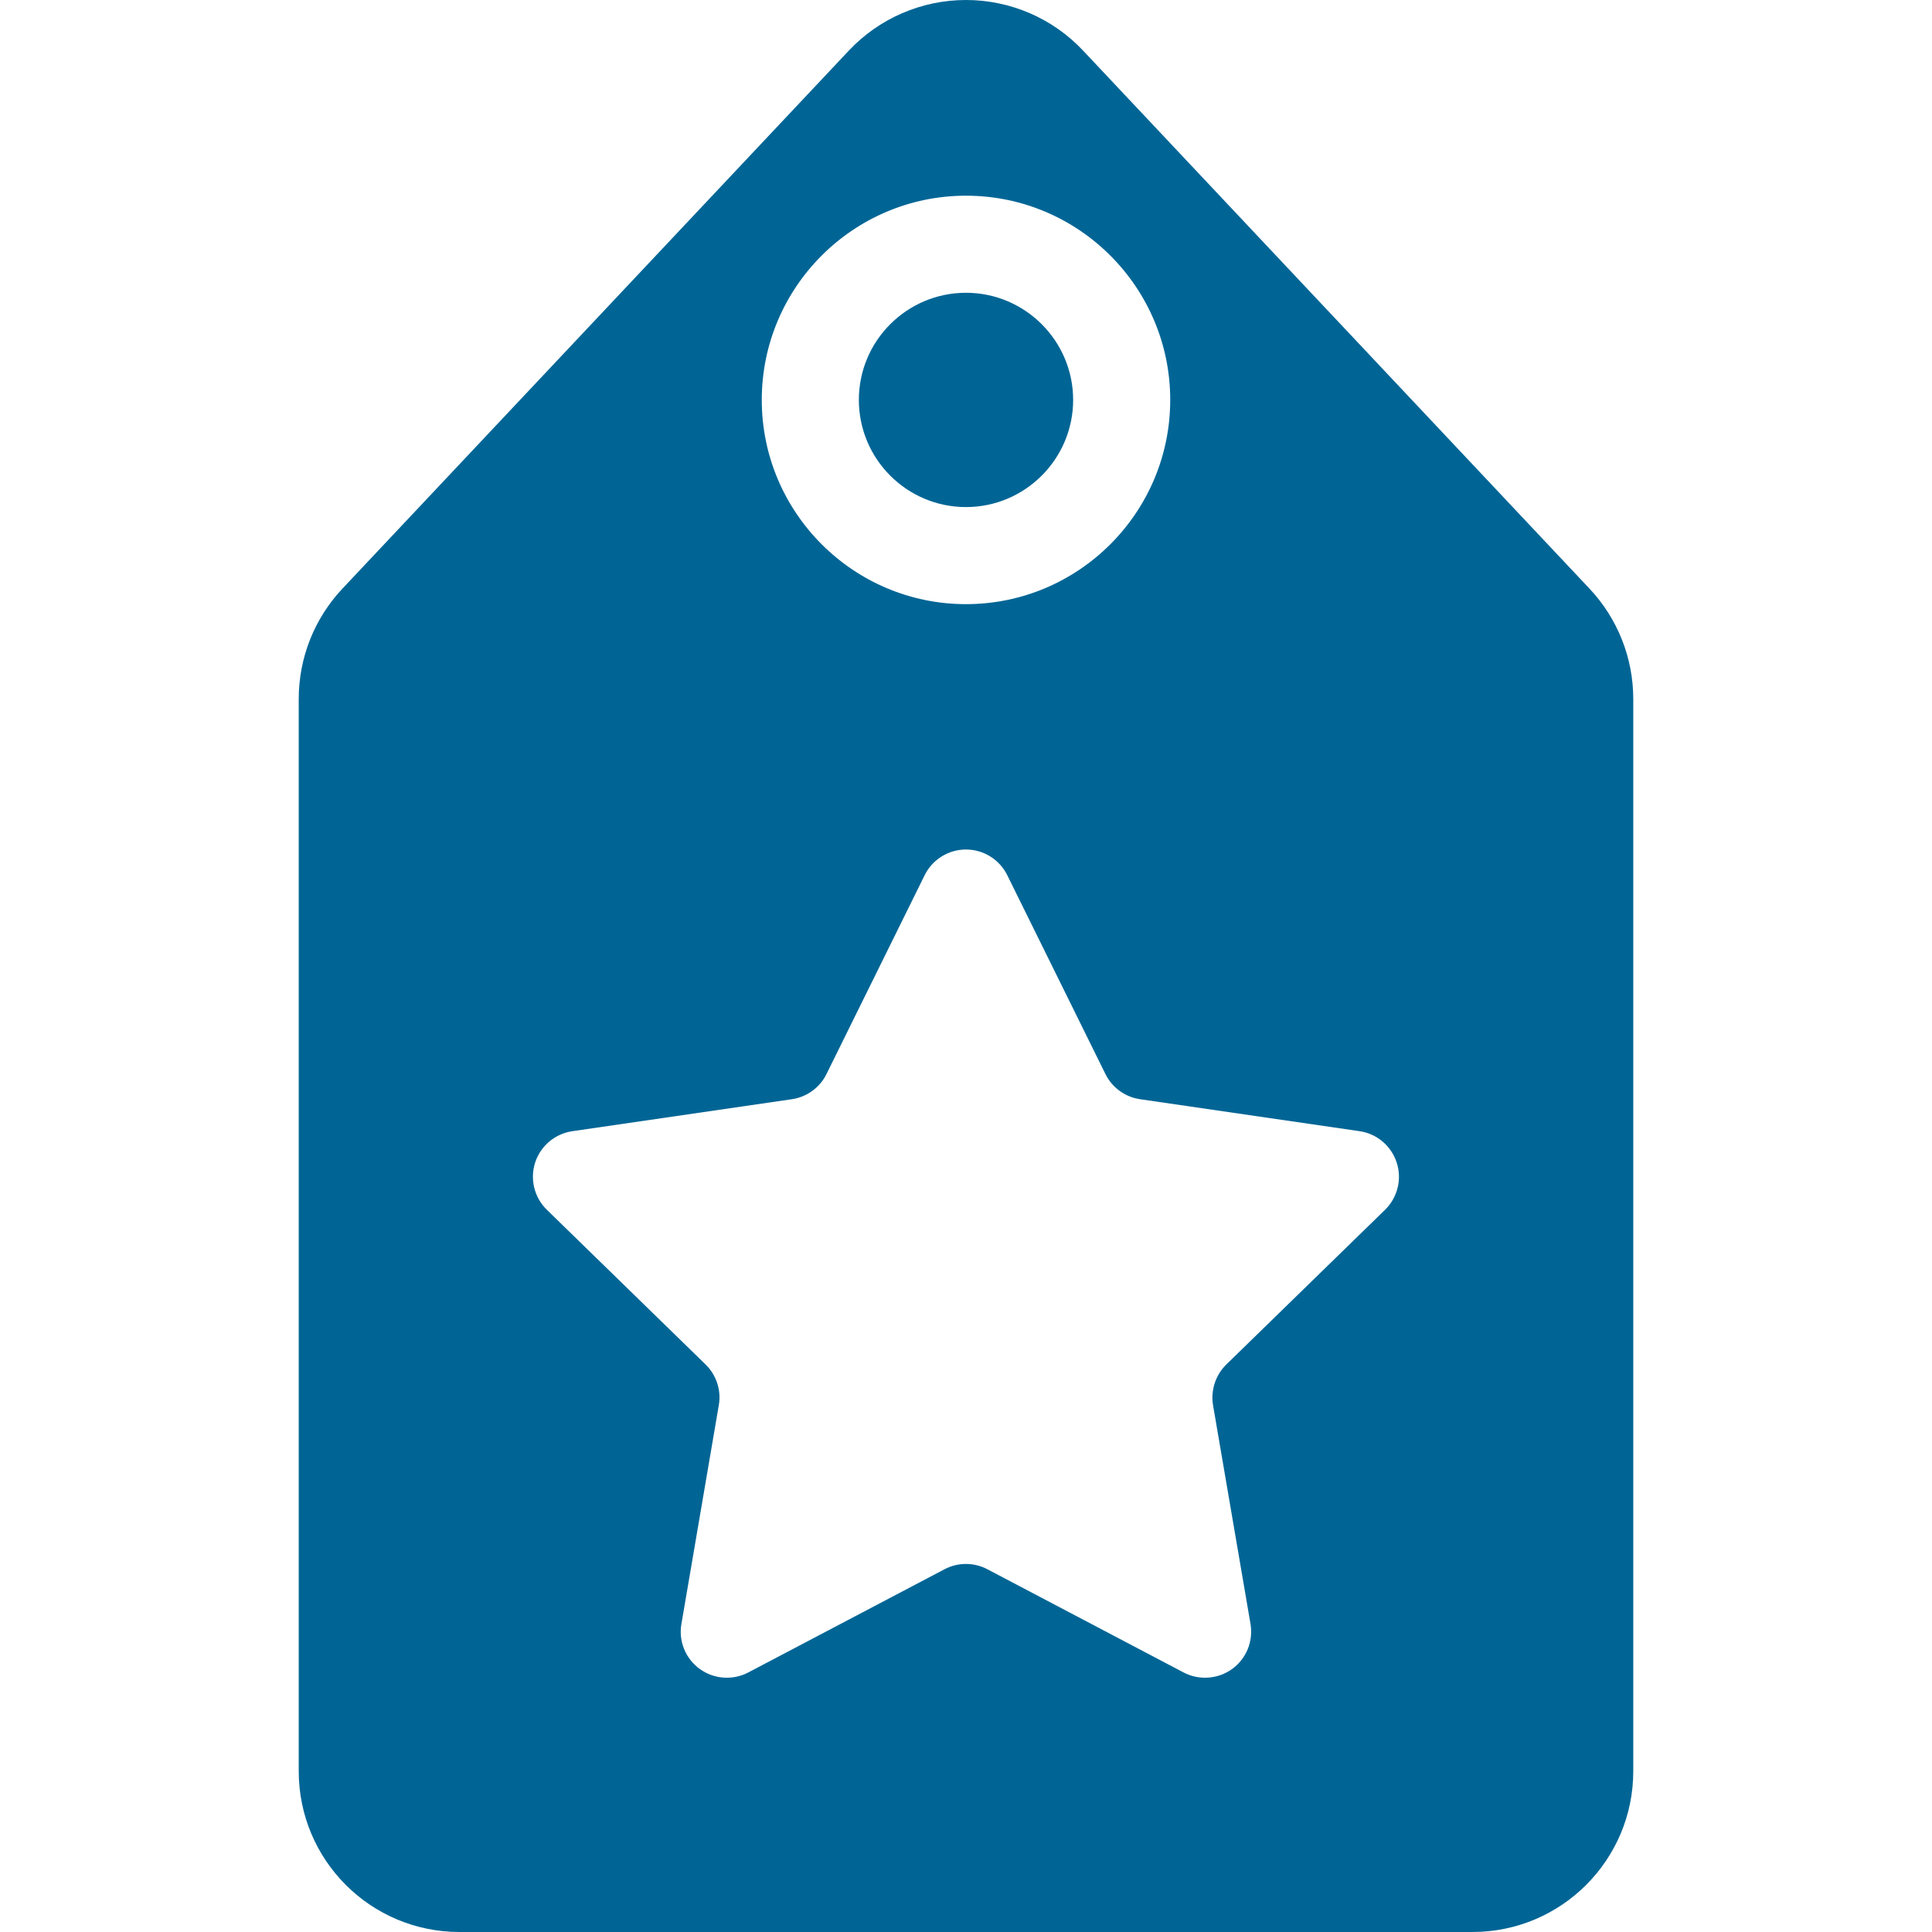 <svg width="24" height="24" viewBox="0 0 24 24" fill="none" xmlns="http://www.w3.org/2000/svg">
<path d="M12 6.299C12.733 6.299 13.331 5.702 13.331 4.968C13.331 4.234 12.733 3.637 12 3.637C11.265 3.637 10.669 4.234 10.669 4.968C10.669 5.702 11.265 6.299 12 6.299Z" fill="#006595"/>
<path d="M19.746 7.313L13.454 0.628C13.077 0.227 12.55 0 12 0C11.449 0 10.923 0.227 10.545 0.628L4.253 7.313C3.905 7.683 3.711 8.173 3.711 8.681V22.003C3.711 23.106 4.604 24 5.708 24H18.292C19.394 24 20.289 23.106 20.289 22.003V8.681C20.289 8.173 20.094 7.683 19.746 7.313ZM12 2.431C13.399 2.431 14.537 3.569 14.537 4.968C14.537 6.367 13.399 7.505 12 7.505C10.601 7.505 9.463 6.367 9.463 4.968C9.463 3.569 10.601 2.431 12 2.431ZM17.206 15.028L15.234 16.95C15.099 17.082 15.038 17.272 15.069 17.457L15.534 20.172C15.571 20.387 15.483 20.604 15.307 20.732C15.13 20.86 14.896 20.877 14.703 20.776L12.266 19.494C12.099 19.406 11.899 19.406 11.733 19.494L9.295 20.776C9.102 20.877 8.868 20.86 8.692 20.732C8.516 20.604 8.427 20.387 8.465 20.172L8.929 17.457C8.962 17.272 8.9 17.082 8.765 16.95L6.793 15.028C6.637 14.876 6.581 14.648 6.648 14.441C6.716 14.234 6.895 14.083 7.111 14.052L9.836 13.655C10.022 13.628 10.184 13.511 10.267 13.342L11.486 10.873C11.582 10.677 11.782 10.553 12 10.553C12.217 10.553 12.417 10.677 12.513 10.873L13.732 13.342C13.815 13.511 13.977 13.628 14.163 13.655L16.889 14.052C17.104 14.083 17.282 14.234 17.35 14.441C17.418 14.648 17.361 14.876 17.206 15.028Z" fill="#006595"/>
</svg>
